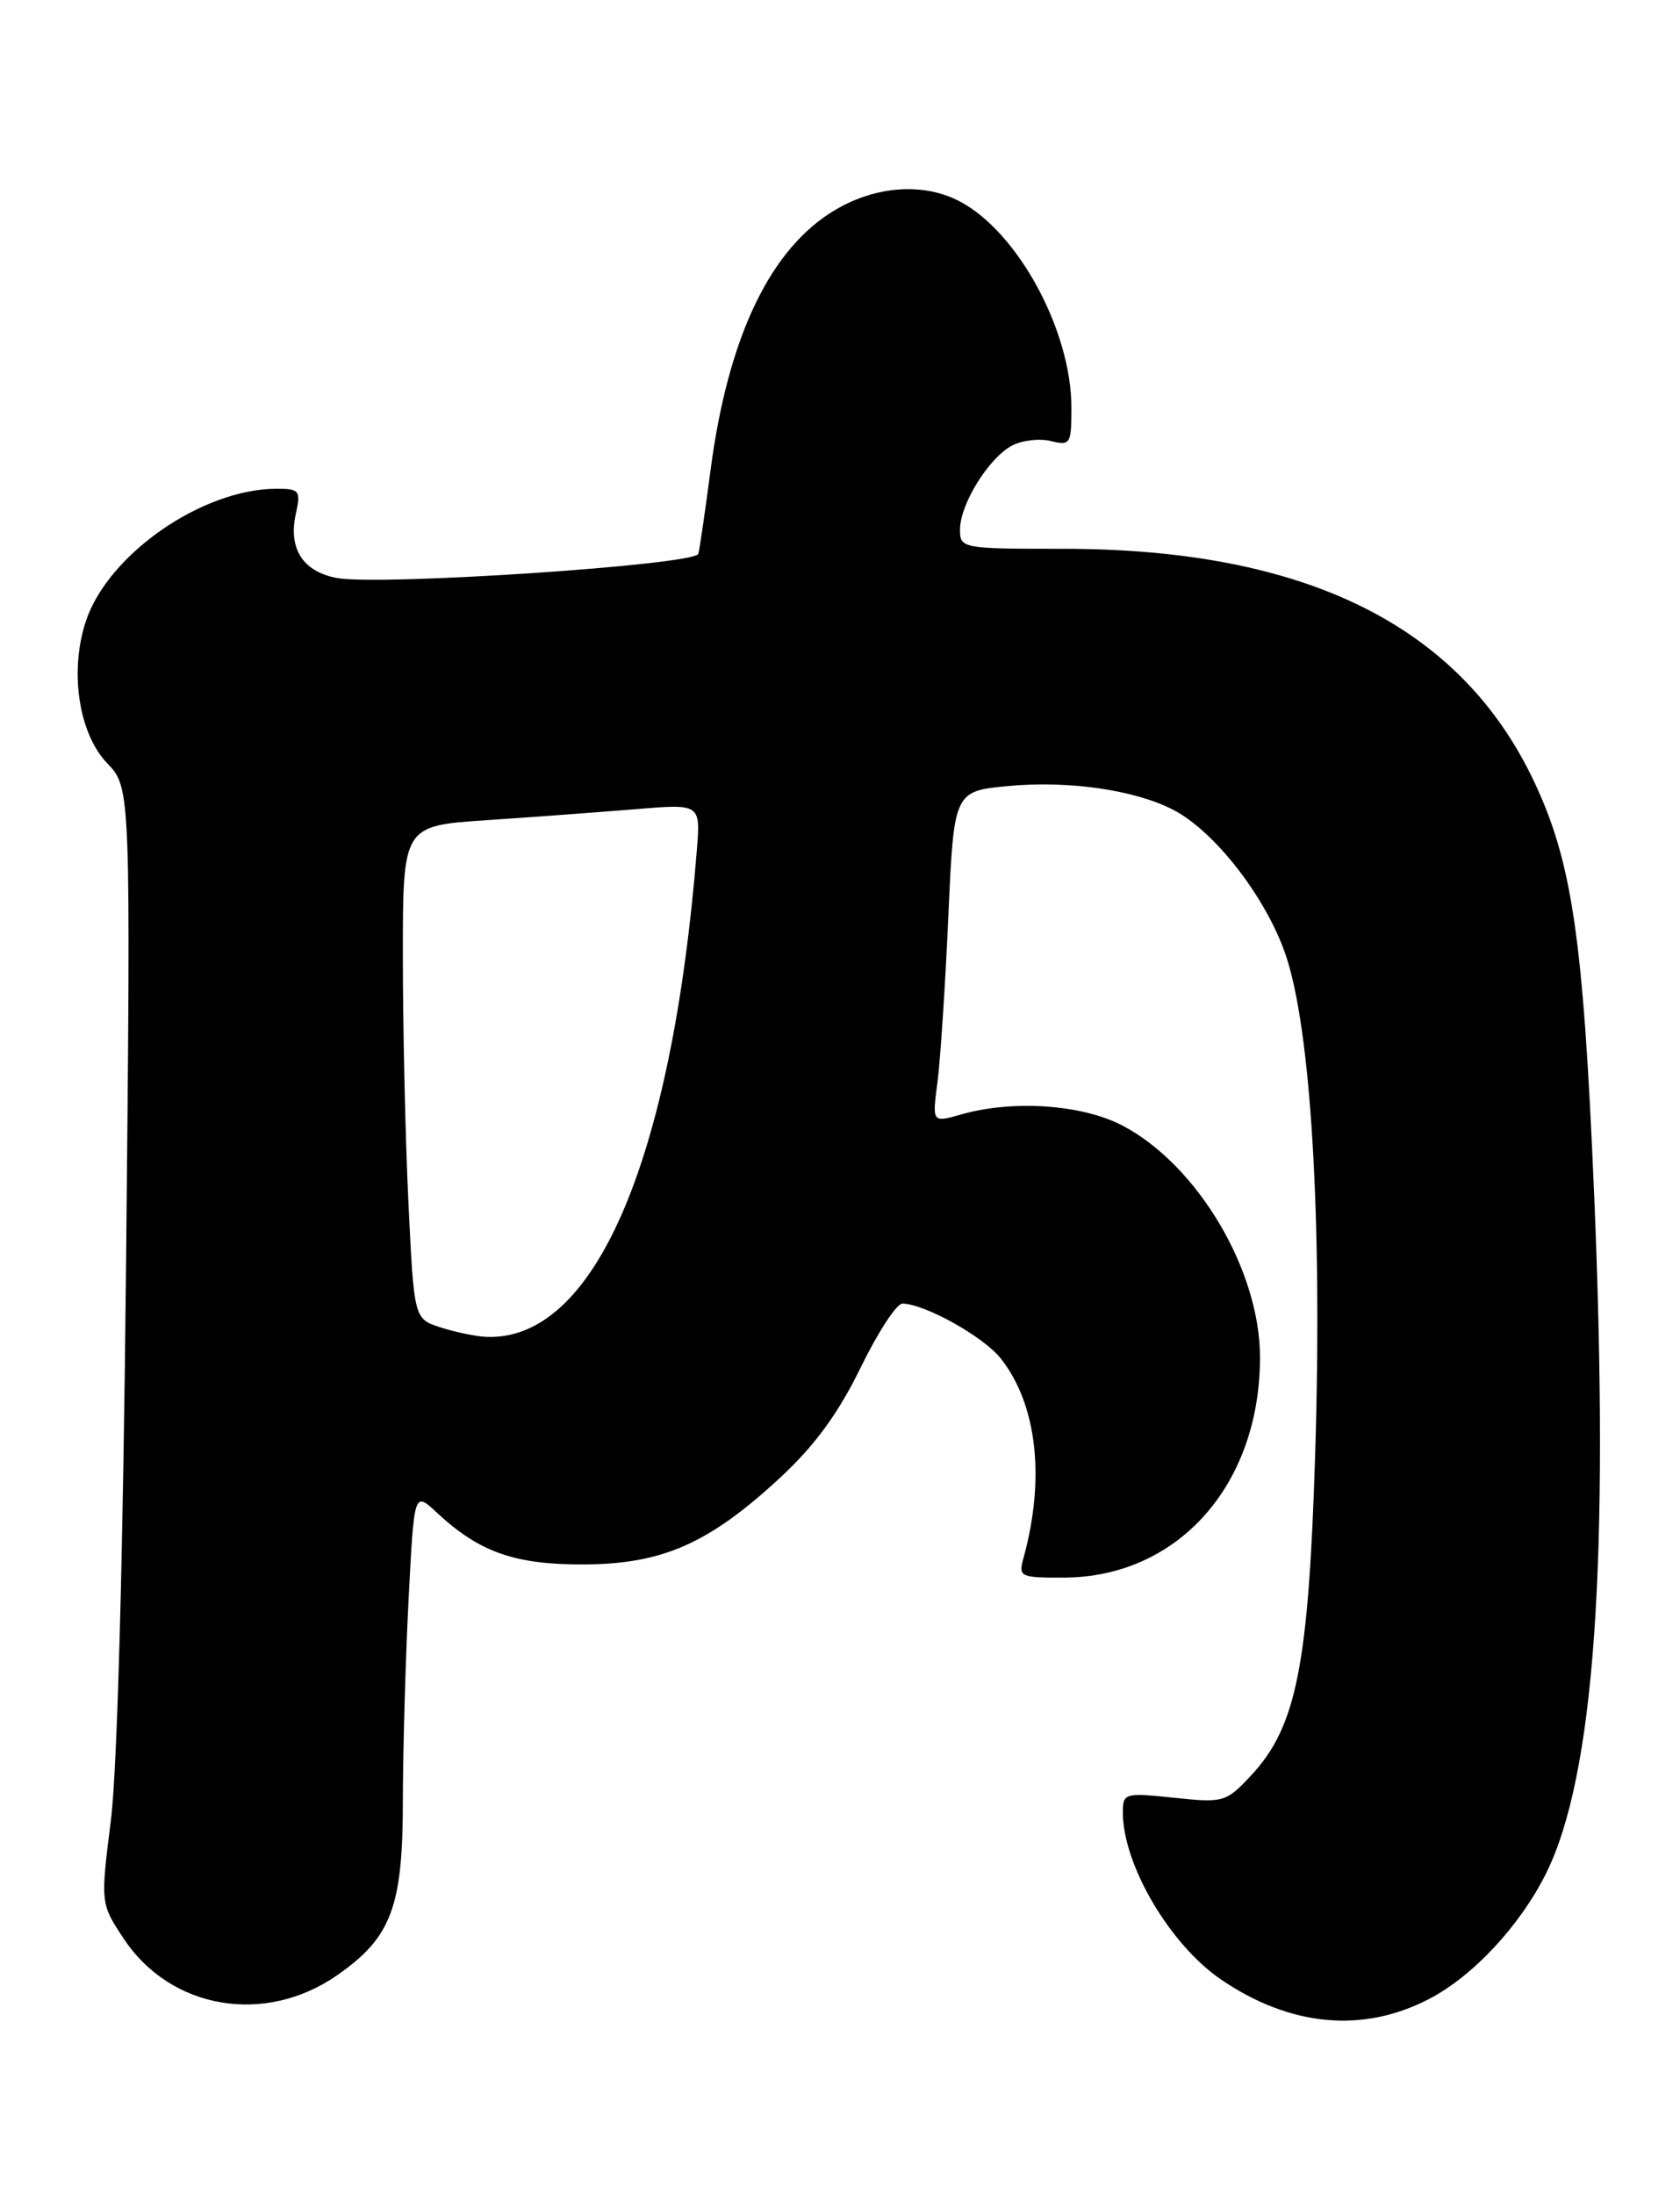 <?xml version="1.0" encoding="UTF-8" standalone="no"?>
<!DOCTYPE svg PUBLIC "-//W3C//DTD SVG 1.1//EN" "http://www.w3.org/Graphics/SVG/1.1/DTD/svg11.dtd" >
<svg xmlns="http://www.w3.org/2000/svg" xmlns:xlink="http://www.w3.org/1999/xlink" version="1.1" viewBox="0 0 196 256">
 <g >
 <path fill="currentColor"
d=" M 166.68 233.14 C 171.81 230.50 177.32 224.59 180.36 218.50 C 186.04 207.09 187.80 182.13 185.97 138.96 C 184.72 109.56 183.43 100.66 179.06 91.32 C 170.49 72.99 152.38 64.00 124.04 64.00 C 112.22 64.00 112.00 63.96 112.00 61.75 C 112.01 58.80 115.33 53.43 118.04 51.98 C 119.22 51.35 121.27 51.10 122.59 51.43 C 124.87 52.00 125.00 51.79 125.00 47.56 C 125.00 38.53 118.72 26.98 111.90 23.45 C 107.73 21.29 102.24 21.67 97.51 24.44 C 89.90 28.90 84.94 39.21 82.89 54.88 C 82.27 59.62 81.63 63.98 81.48 64.58 C 81.13 65.89 44.04 68.36 39.21 67.39 C 35.30 66.61 33.63 63.96 34.51 59.94 C 35.11 57.21 34.95 57.00 32.26 57.00 C 23.60 57.00 12.59 64.65 10.01 72.46 C 8.09 78.29 9.18 85.53 12.49 88.99 C 15.26 91.88 15.26 91.88 14.71 147.19 C 14.37 181.17 13.69 206.26 12.94 212.24 C 11.72 221.98 11.72 221.98 14.43 226.08 C 19.90 234.34 30.92 236.22 39.36 230.33 C 45.66 225.94 47.00 222.38 47.00 210.00 C 47.01 204.22 47.30 193.75 47.66 186.71 C 48.31 173.93 48.31 173.93 50.91 176.35 C 55.88 180.99 60.00 182.46 68.00 182.44 C 77.24 182.43 82.69 180.03 90.99 172.35 C 95.05 168.59 97.80 164.83 100.39 159.52 C 102.41 155.38 104.61 152.01 105.28 152.02 C 107.92 152.07 114.77 155.89 116.77 158.44 C 121.00 163.81 121.97 172.45 119.39 181.75 C 118.80 183.88 119.05 184.00 124.13 183.98 C 137.43 183.92 147.00 173.18 147.00 158.29 C 147.00 148.16 139.75 135.91 131.01 131.29 C 126.30 128.80 118.18 128.23 112.12 129.97 C 108.75 130.93 108.75 130.93 109.37 126.22 C 109.71 123.62 110.28 114.92 110.64 106.88 C 111.29 92.26 111.29 92.26 117.69 91.66 C 124.70 91.01 132.40 92.12 136.88 94.44 C 141.72 96.94 147.69 104.64 149.98 111.31 C 152.96 120.02 154.28 142.27 153.44 169.50 C 152.67 194.27 151.25 201.38 145.96 207.05 C 143.03 210.18 142.75 210.26 136.97 209.65 C 131.20 209.05 131.00 209.11 131.00 211.37 C 131.00 217.46 136.49 226.79 142.47 230.86 C 150.52 236.33 158.96 237.13 166.68 233.14 Z  M 51.40 154.80 C 48.30 153.80 48.30 153.80 47.65 140.24 C 47.29 132.78 47.00 119.85 47.00 111.49 C 47.00 96.30 47.00 96.30 56.75 95.65 C 62.11 95.29 69.93 94.71 74.12 94.37 C 81.73 93.73 81.73 93.73 81.30 99.12 C 78.39 135.53 69.30 156.49 56.68 155.90 C 55.48 155.84 53.11 155.35 51.40 154.80 Z "/>
</g>
</svg>